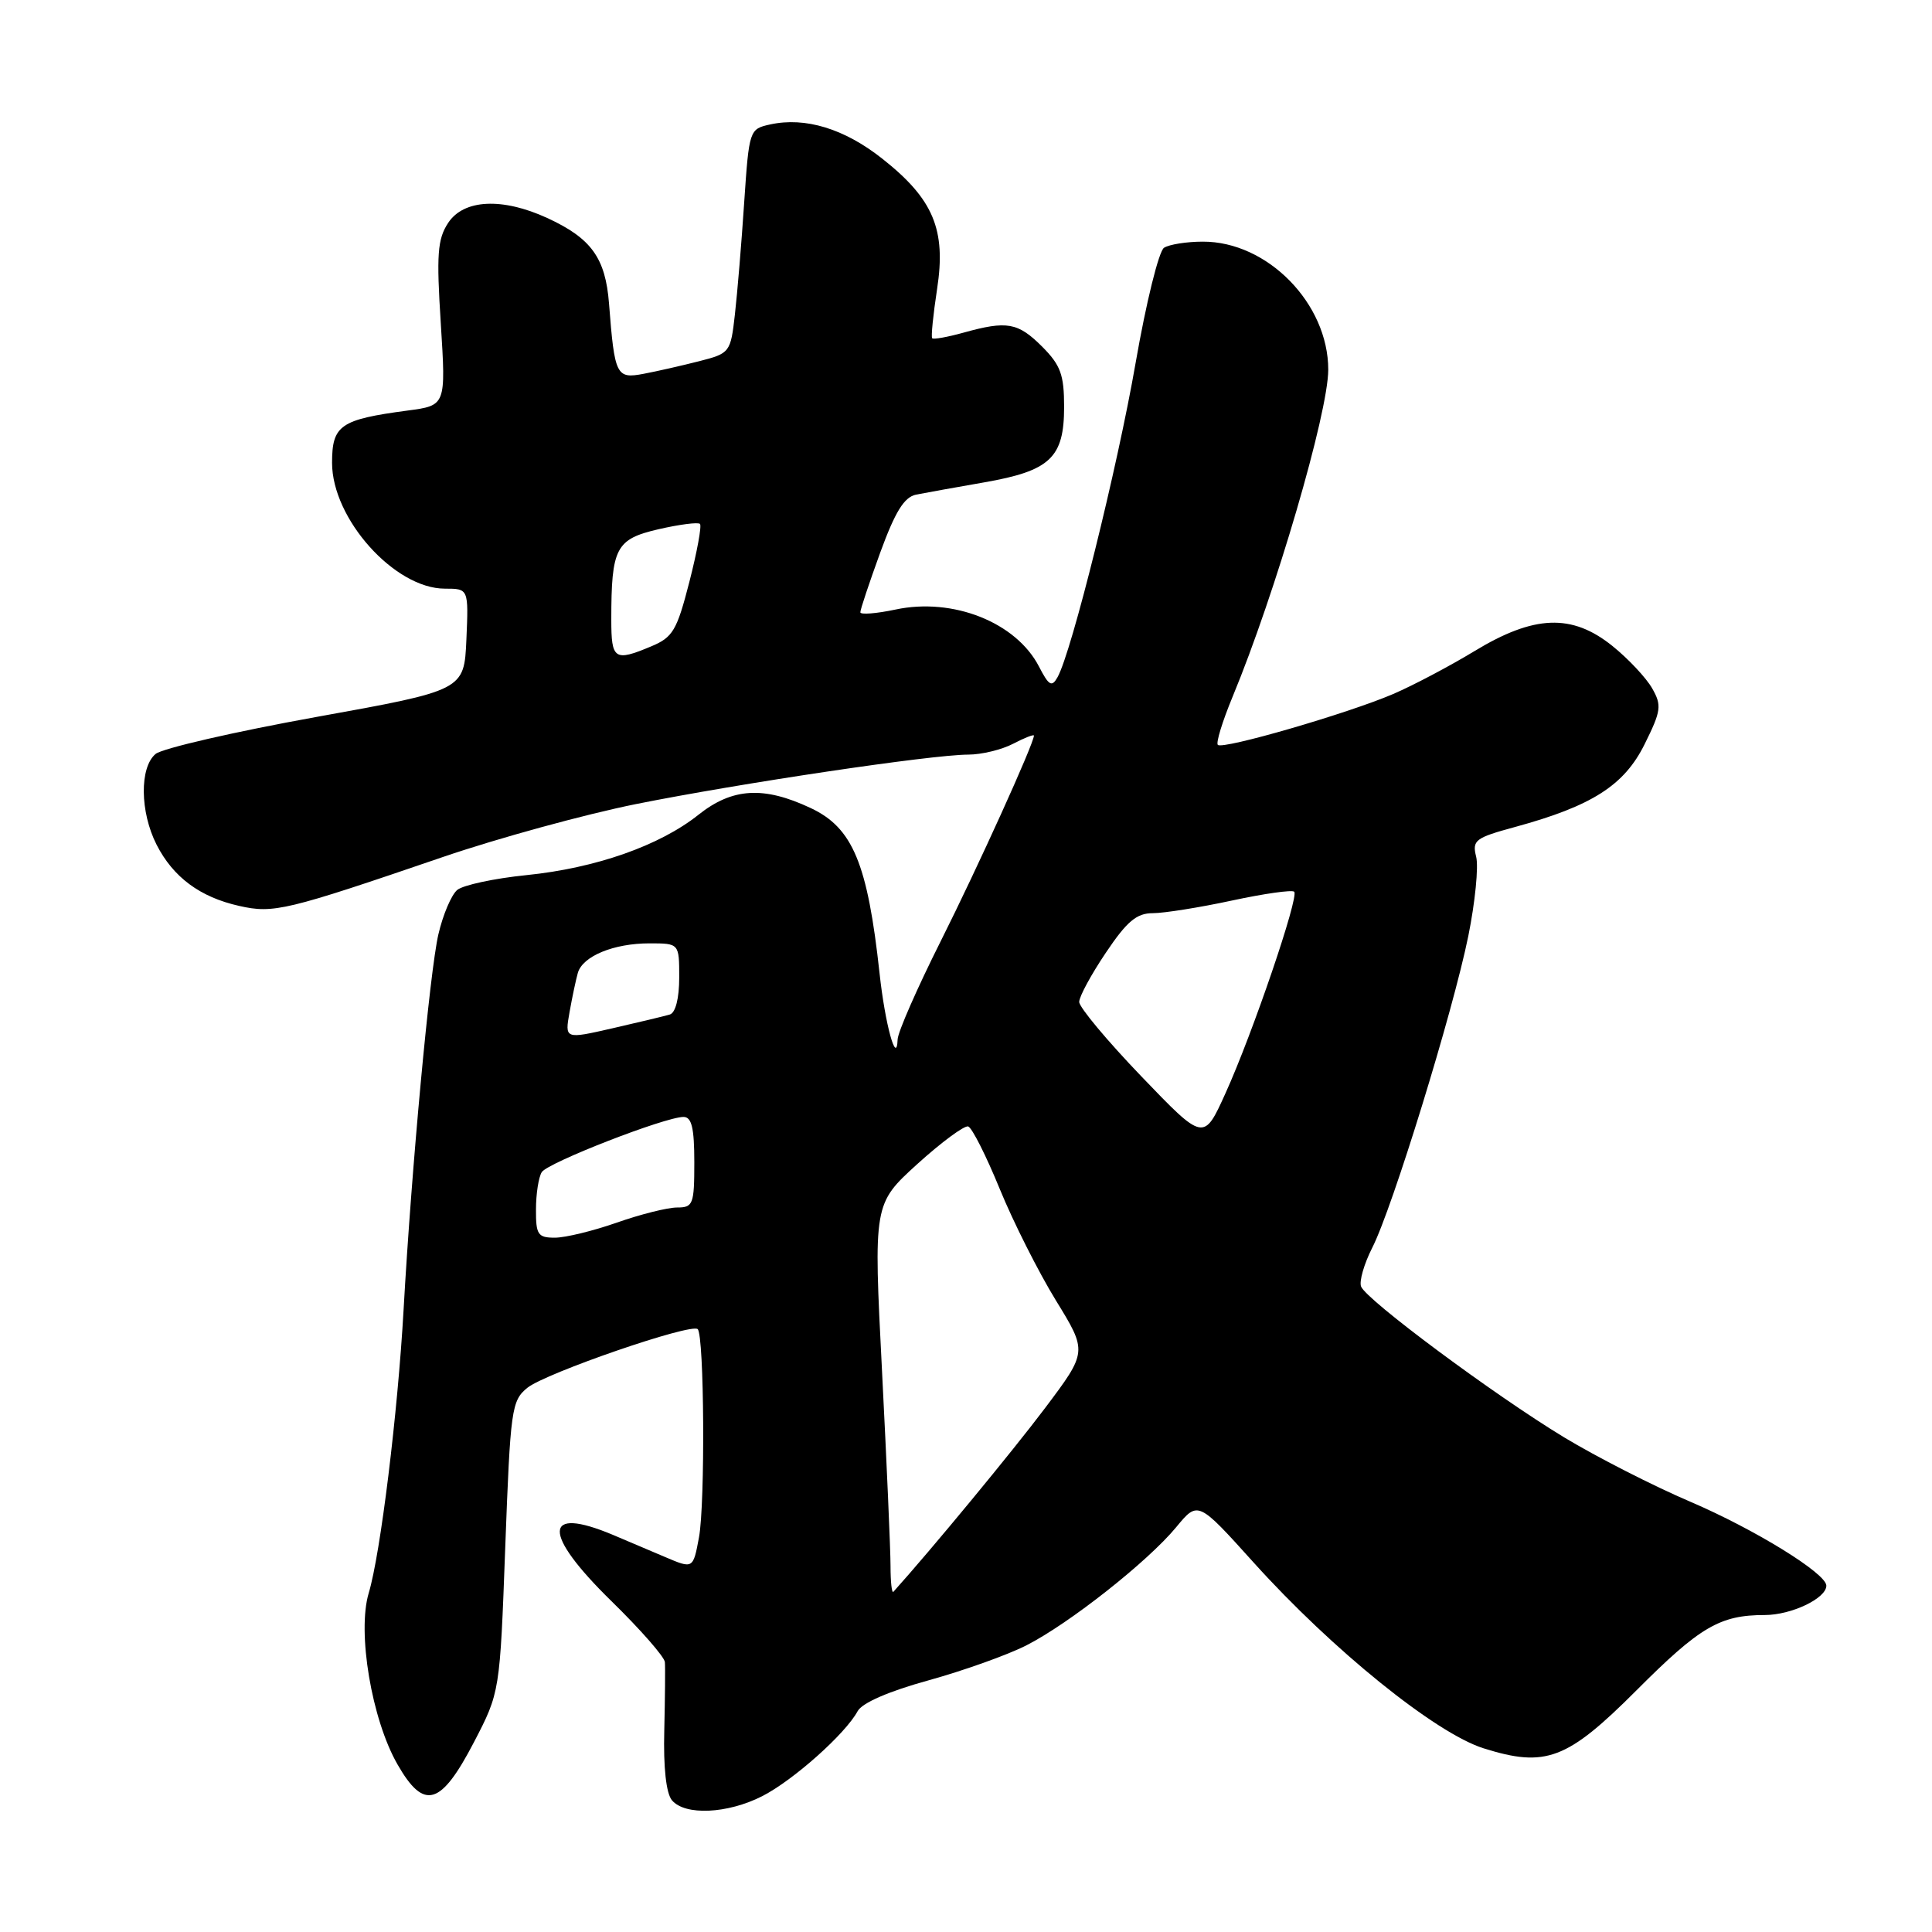 <?xml version="1.0" encoding="UTF-8" standalone="no"?>
<!DOCTYPE svg PUBLIC "-//W3C//DTD SVG 1.1//EN" "http://www.w3.org/Graphics/SVG/1.1/DTD/svg11.dtd" >
<svg xmlns="http://www.w3.org/2000/svg" xmlns:xlink="http://www.w3.org/1999/xlink" version="1.1" viewBox="0 0 256 256">
 <g >
 <path fill="currentColor"
d=" M 101.00 238.00 C 105.10 235.91 112.02 229.75 113.64 226.74 C 114.23 225.64 117.78 224.10 123.05 222.65 C 127.70 221.36 133.53 219.28 136.00 218.02 C 141.68 215.13 152.10 206.91 155.86 202.35 C 158.74 198.86 158.74 198.86 166.12 207.05 C 176.54 218.61 190.21 229.65 196.58 231.66 C 204.82 234.25 207.65 233.18 216.84 223.98 C 225.25 215.55 227.90 214.00 233.84 214.00 C 237.36 214.00 242.00 211.79 242.00 210.11 C 242.00 208.49 232.53 202.65 223.96 198.98 C 219.04 196.88 211.53 193.04 207.26 190.46 C 197.94 184.81 181.03 172.24 180.35 170.47 C 180.08 169.77 180.75 167.46 181.83 165.33 C 184.50 160.11 192.53 134.03 194.56 124.02 C 195.46 119.57 195.93 114.85 195.60 113.53 C 195.05 111.33 195.46 111.02 200.75 109.58 C 210.94 106.80 215.22 104.07 217.92 98.61 C 220.12 94.18 220.21 93.47 218.92 91.21 C 218.14 89.83 215.77 87.30 213.66 85.60 C 208.30 81.28 203.28 81.47 195.35 86.29 C 192.08 88.27 187.24 90.83 184.58 91.97 C 178.53 94.56 162.02 99.35 161.37 98.70 C 161.10 98.43 161.98 95.58 163.31 92.36 C 168.99 78.66 176.00 54.69 176.00 48.98 C 176.00 40.21 167.93 31.98 159.36 32.02 C 157.24 32.02 154.93 32.39 154.24 32.83 C 153.55 33.27 151.86 40.12 150.48 48.06 C 148.07 61.96 142.00 86.40 140.13 89.73 C 139.37 91.09 138.98 90.86 137.67 88.32 C 134.64 82.46 126.27 79.14 118.65 80.77 C 116.09 81.31 114.00 81.47 114.00 81.13 C 113.99 80.78 115.18 77.23 116.63 73.23 C 118.62 67.79 119.81 65.86 121.39 65.54 C 122.55 65.31 126.60 64.58 130.39 63.92 C 139.16 62.39 141.00 60.66 141.00 53.92 C 141.00 49.65 140.54 48.39 138.08 45.92 C 134.88 42.73 133.44 42.47 127.66 44.08 C 125.54 44.67 123.68 45.00 123.52 44.82 C 123.35 44.65 123.65 41.70 124.17 38.29 C 125.38 30.42 123.68 26.37 116.90 21.02 C 111.88 17.05 106.70 15.47 102.05 16.49 C 99.30 17.09 99.26 17.21 98.61 26.80 C 98.26 32.14 97.70 38.82 97.38 41.65 C 96.81 46.70 96.72 46.82 92.65 47.86 C 90.37 48.44 87.05 49.20 85.29 49.53 C 81.66 50.22 81.44 49.79 80.70 40.24 C 80.23 34.17 78.35 31.57 72.50 28.88 C 66.55 26.15 61.44 26.40 59.38 29.54 C 57.97 31.69 57.82 33.71 58.41 42.90 C 59.09 53.73 59.09 53.73 54.01 54.40 C 45.08 55.59 44.00 56.34 44.00 61.33 C 44.00 68.75 52.29 78.00 58.95 78.00 C 62.09 78.00 62.09 78.00 61.80 84.74 C 61.50 91.47 61.50 91.47 41.87 95.01 C 31.08 96.96 21.52 99.16 20.62 99.90 C 18.48 101.68 18.54 107.59 20.75 111.93 C 22.95 116.24 26.51 118.88 31.70 120.04 C 36.26 121.07 37.90 120.67 58.74 113.54 C 66.03 111.05 77.50 107.91 84.24 106.55 C 98.01 103.79 123.42 100.00 128.30 99.99 C 130.06 99.99 132.74 99.34 134.25 98.55 C 135.76 97.76 137.00 97.28 137.00 97.47 C 137.00 98.52 129.53 114.99 124.64 124.73 C 121.54 130.91 118.97 136.76 118.94 137.73 C 118.81 141.30 117.27 135.68 116.55 129.00 C 114.96 114.41 113.00 109.69 107.42 107.07 C 101.19 104.14 97.04 104.39 92.55 107.96 C 87.40 112.06 78.93 115.03 69.75 115.96 C 65.49 116.39 61.37 117.28 60.59 117.92 C 59.81 118.57 58.69 121.21 58.09 123.80 C 56.94 128.73 54.53 154.79 53.48 173.50 C 52.71 187.20 50.42 205.88 48.86 211.08 C 47.30 216.27 49.25 227.85 52.68 233.81 C 56.19 239.93 58.41 239.28 62.79 230.87 C 66.24 224.23 66.24 224.23 66.95 204.96 C 67.63 186.70 67.78 185.60 69.88 183.89 C 72.31 181.93 91.61 175.28 92.45 176.12 C 93.32 176.98 93.45 199.19 92.62 203.70 C 91.84 207.89 91.84 207.89 88.17 206.33 C 86.15 205.47 83.02 204.14 81.22 203.38 C 71.91 199.47 71.82 203.15 81.00 212.14 C 84.85 215.90 88.05 219.55 88.10 220.24 C 88.16 220.93 88.12 225.01 88.02 229.29 C 87.89 234.19 88.27 237.62 89.03 238.54 C 90.75 240.60 96.39 240.35 101.00 238.00 Z  M 118.00 207.52 C 118.00 205.42 117.49 193.76 116.87 181.62 C 115.74 159.53 115.74 159.53 121.55 154.24 C 124.75 151.34 127.79 149.10 128.29 149.26 C 128.80 149.43 130.68 153.16 132.47 157.54 C 134.26 161.92 137.61 168.56 139.91 172.31 C 144.09 179.11 144.09 179.11 138.48 186.57 C 134.20 192.26 123.37 205.38 118.38 210.92 C 118.17 211.15 118.00 209.62 118.00 207.52 Z  M 71.02 160.25 C 71.02 158.19 71.37 155.96 71.79 155.31 C 72.59 154.05 88.13 148.00 90.57 148.00 C 91.65 148.00 92.00 149.46 92.00 154.00 C 92.00 159.58 91.84 160.00 89.72 160.00 C 88.46 160.00 84.87 160.90 81.74 162.00 C 78.61 163.10 74.91 164.00 73.52 164.00 C 71.27 164.00 71.00 163.60 71.02 160.25 Z  M 151.25 142.64 C 146.71 137.91 143.00 133.47 143.00 132.76 C 143.00 132.05 144.59 129.12 146.53 126.24 C 149.32 122.08 150.61 121.00 152.75 121.00 C 154.24 121.00 158.95 120.25 163.22 119.33 C 167.50 118.41 171.22 117.88 171.49 118.16 C 172.15 118.82 165.99 136.91 162.38 144.87 C 159.50 151.23 159.50 151.23 151.25 142.64 Z  M 75.47 134.10 C 75.82 132.12 76.32 129.78 76.57 128.90 C 77.22 126.69 81.33 125.00 86.05 125.00 C 90.00 125.00 90.00 125.00 90.00 129.53 C 90.00 132.29 89.51 134.21 88.75 134.43 C 88.06 134.64 84.65 135.45 81.17 136.25 C 74.83 137.70 74.83 137.70 75.47 134.10 Z  M 81.00 82.12 C 81.00 72.58 81.60 71.44 87.24 70.13 C 90.02 69.49 92.50 69.17 92.75 69.42 C 93.00 69.66 92.37 73.11 91.35 77.08 C 89.69 83.55 89.16 84.45 86.28 85.65 C 81.42 87.69 81.00 87.40 81.00 82.12 Z "/>
</g>
</svg>